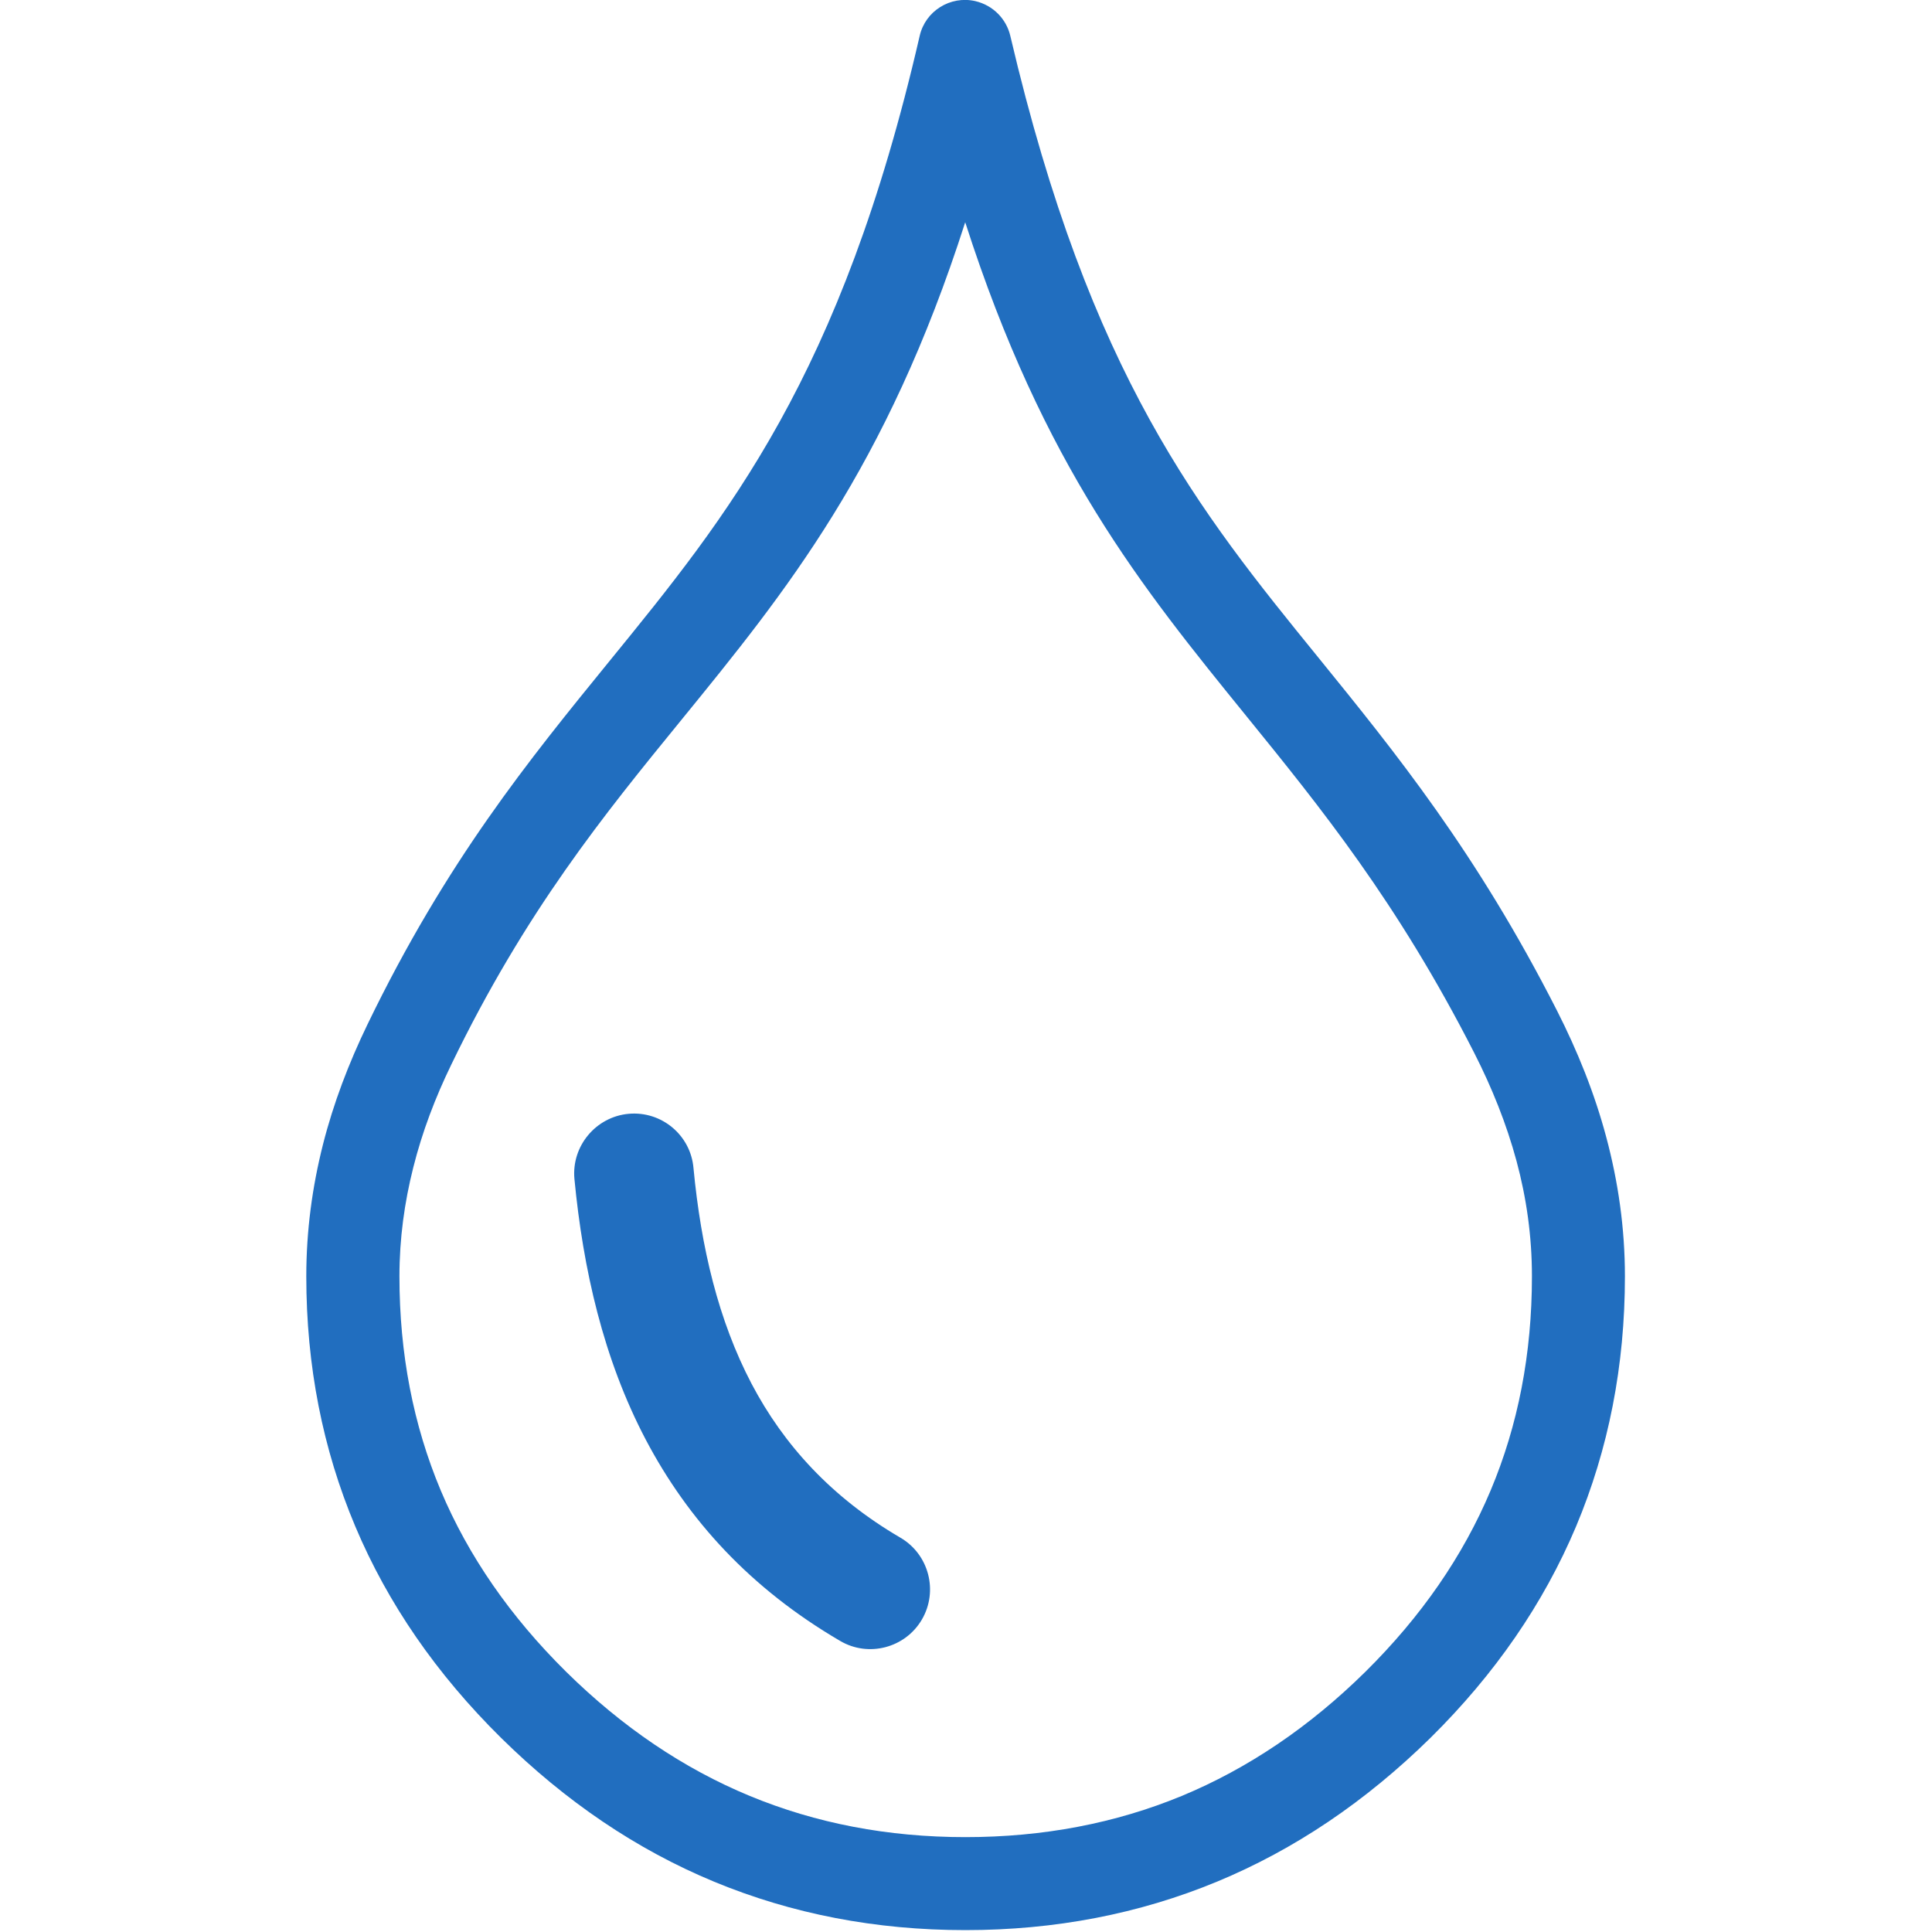 <svg width="50" height="50" viewBox="0 0 84 123" fill="none" xmlns="http://www.w3.org/2000/svg">
<path d="M44.82 2.28C49.9 23.97 56.85 32.53 64.43 41.86C69.33 47.9 74.49 54.25 79.62 64.33C80.93 66.91 82.01 69.58 82.76 72.39C83.52 75.23 83.95 78.18 83.95 81.26C83.95 86.94 82.91 92.25 80.84 97.18C78.77 102.09 75.68 106.58 71.57 110.64C67.45 114.69 62.92 117.75 57.97 119.8C53.01 121.85 47.67 122.88 41.96 122.88C36.25 122.88 30.92 121.85 25.97 119.8C21.04 117.76 16.52 114.7 12.4 110.64C8.29 106.58 5.19 102.09 3.12 97.18C1.04 92.25 0 86.94 0 81.26C0 78.35 0.38 75.56 1.06 72.87C1.73 70.23 2.7 67.69 3.9 65.21C8.92 54.83 14.19 48.37 19.26 42.14C26.87 32.8 34.05 24 39.05 2.29C39.41 0.7 41 -0.29 42.59 0.07C43.74 0.34 44.57 1.22 44.82 2.28ZM20.52 70.91C22.62 70.72 24.47 72.27 24.65 74.36C25.13 79.42 26.24 84.08 28.35 88.1C30.39 91.98 33.43 95.33 37.83 97.9C39.64 98.96 40.25 101.3 39.19 103.11C38.13 104.92 35.79 105.53 33.99 104.47C28.26 101.12 24.3 96.76 21.61 91.65C18.91 86.51 17.62 80.79 17.07 75.05C16.88 72.96 18.44 71.1 20.52 70.91ZM59.85 45.59C53.17 37.36 46.95 29.71 41.95 14.15C36.93 29.81 30.55 37.65 23.85 45.87C18.99 51.83 13.95 58.01 9.23 67.78C8.21 69.88 7.38 72.06 6.81 74.33C6.25 76.55 5.93 78.85 5.93 81.26C5.93 86.18 6.81 90.72 8.56 94.89C10.32 99.07 12.99 102.92 16.54 106.43C20.11 109.95 24.01 112.59 28.24 114.34C32.45 116.08 37.02 116.96 41.96 116.96C46.92 116.96 51.51 116.08 55.73 114.34C59.95 112.59 63.86 109.95 67.43 106.43C70.98 102.92 73.64 99.07 75.4 94.89C77.15 90.73 78.03 86.19 78.03 81.26C78.03 78.69 77.68 76.26 77.05 73.92C76.41 71.55 75.49 69.26 74.35 67.02C69.47 57.44 64.54 51.37 59.85 45.59Z" fill="#216EBF"/>
</svg>
